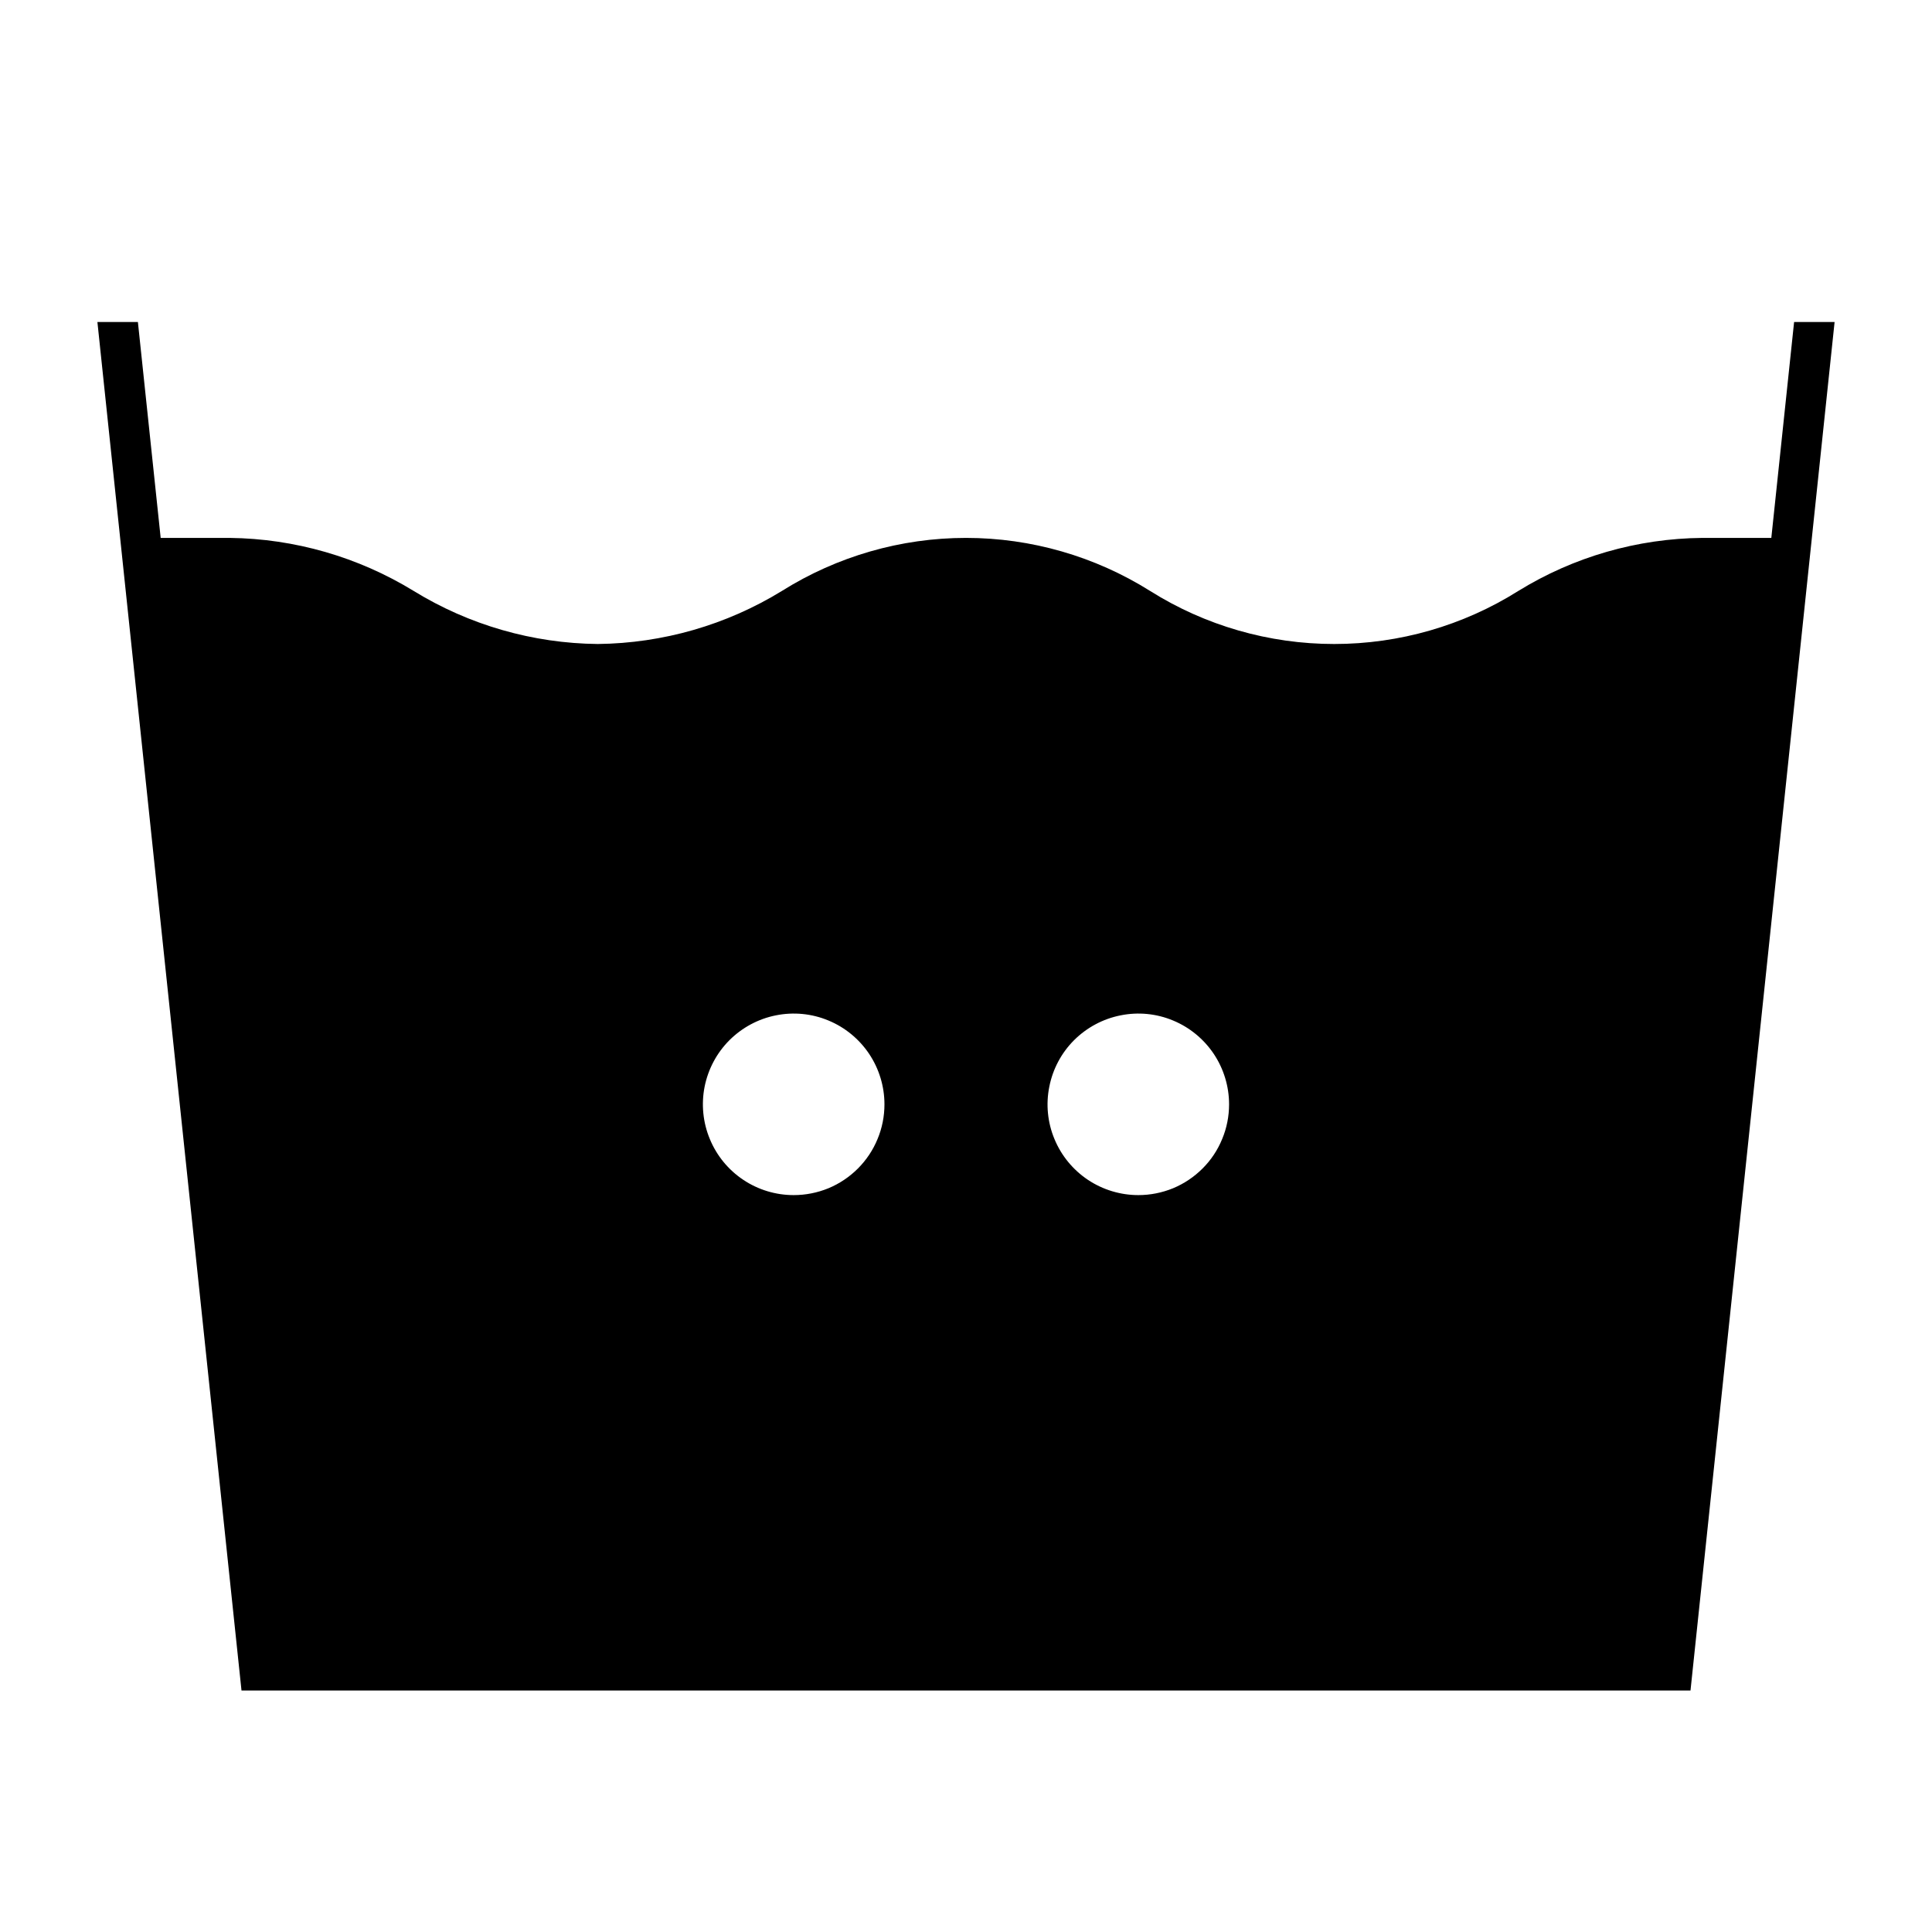 <svg width="24" height="24" viewBox="0 0 24 24" fill="none" xmlns="http://www.w3.org/2000/svg">
<path d="M22.287 4L22.004 6.682H21.148C20.34 6.689 19.549 6.917 18.861 7.341C18.176 7.772 17.383 8 16.574 8C15.765 8 14.972 7.772 14.287 7.341C13.602 6.911 12.809 6.682 12 6.682C11.191 6.682 10.398 6.911 9.713 7.341C9.024 7.764 8.234 7.991 7.426 8C6.618 7.992 5.827 7.764 5.139 7.341C4.45 6.919 3.66 6.691 2.852 6.682H1.996L1.713 4H1.21L3 21H21L22.79 4H22.287ZM9.859 14.846C9.636 14.846 9.418 14.78 9.233 14.656C9.047 14.532 8.903 14.356 8.818 14.15C8.732 13.944 8.71 13.717 8.753 13.499C8.797 13.28 8.904 13.079 9.062 12.921C9.22 12.764 9.421 12.656 9.639 12.613C9.858 12.569 10.085 12.591 10.291 12.677C10.497 12.762 10.673 12.907 10.797 13.092C10.921 13.278 10.987 13.496 10.987 13.719C10.987 13.867 10.958 14.014 10.901 14.15C10.845 14.287 10.761 14.412 10.657 14.516C10.552 14.621 10.428 14.704 10.291 14.761C10.154 14.817 10.008 14.846 9.859 14.846ZM14.141 14.846C13.918 14.846 13.7 14.78 13.514 14.656C13.329 14.532 13.184 14.356 13.099 14.15C13.013 13.944 12.991 13.717 13.035 13.499C13.078 13.28 13.185 13.079 13.343 12.921C13.501 12.764 13.702 12.656 13.921 12.613C14.139 12.569 14.366 12.591 14.572 12.677C14.778 12.762 14.954 12.907 15.078 13.092C15.202 13.278 15.268 13.496 15.268 13.719C15.268 13.867 15.239 14.014 15.182 14.15C15.126 14.287 15.043 14.412 14.938 14.516C14.833 14.621 14.709 14.704 14.572 14.761C14.435 14.817 14.289 14.846 14.141 14.846Z" fill="black"/>
</svg>
